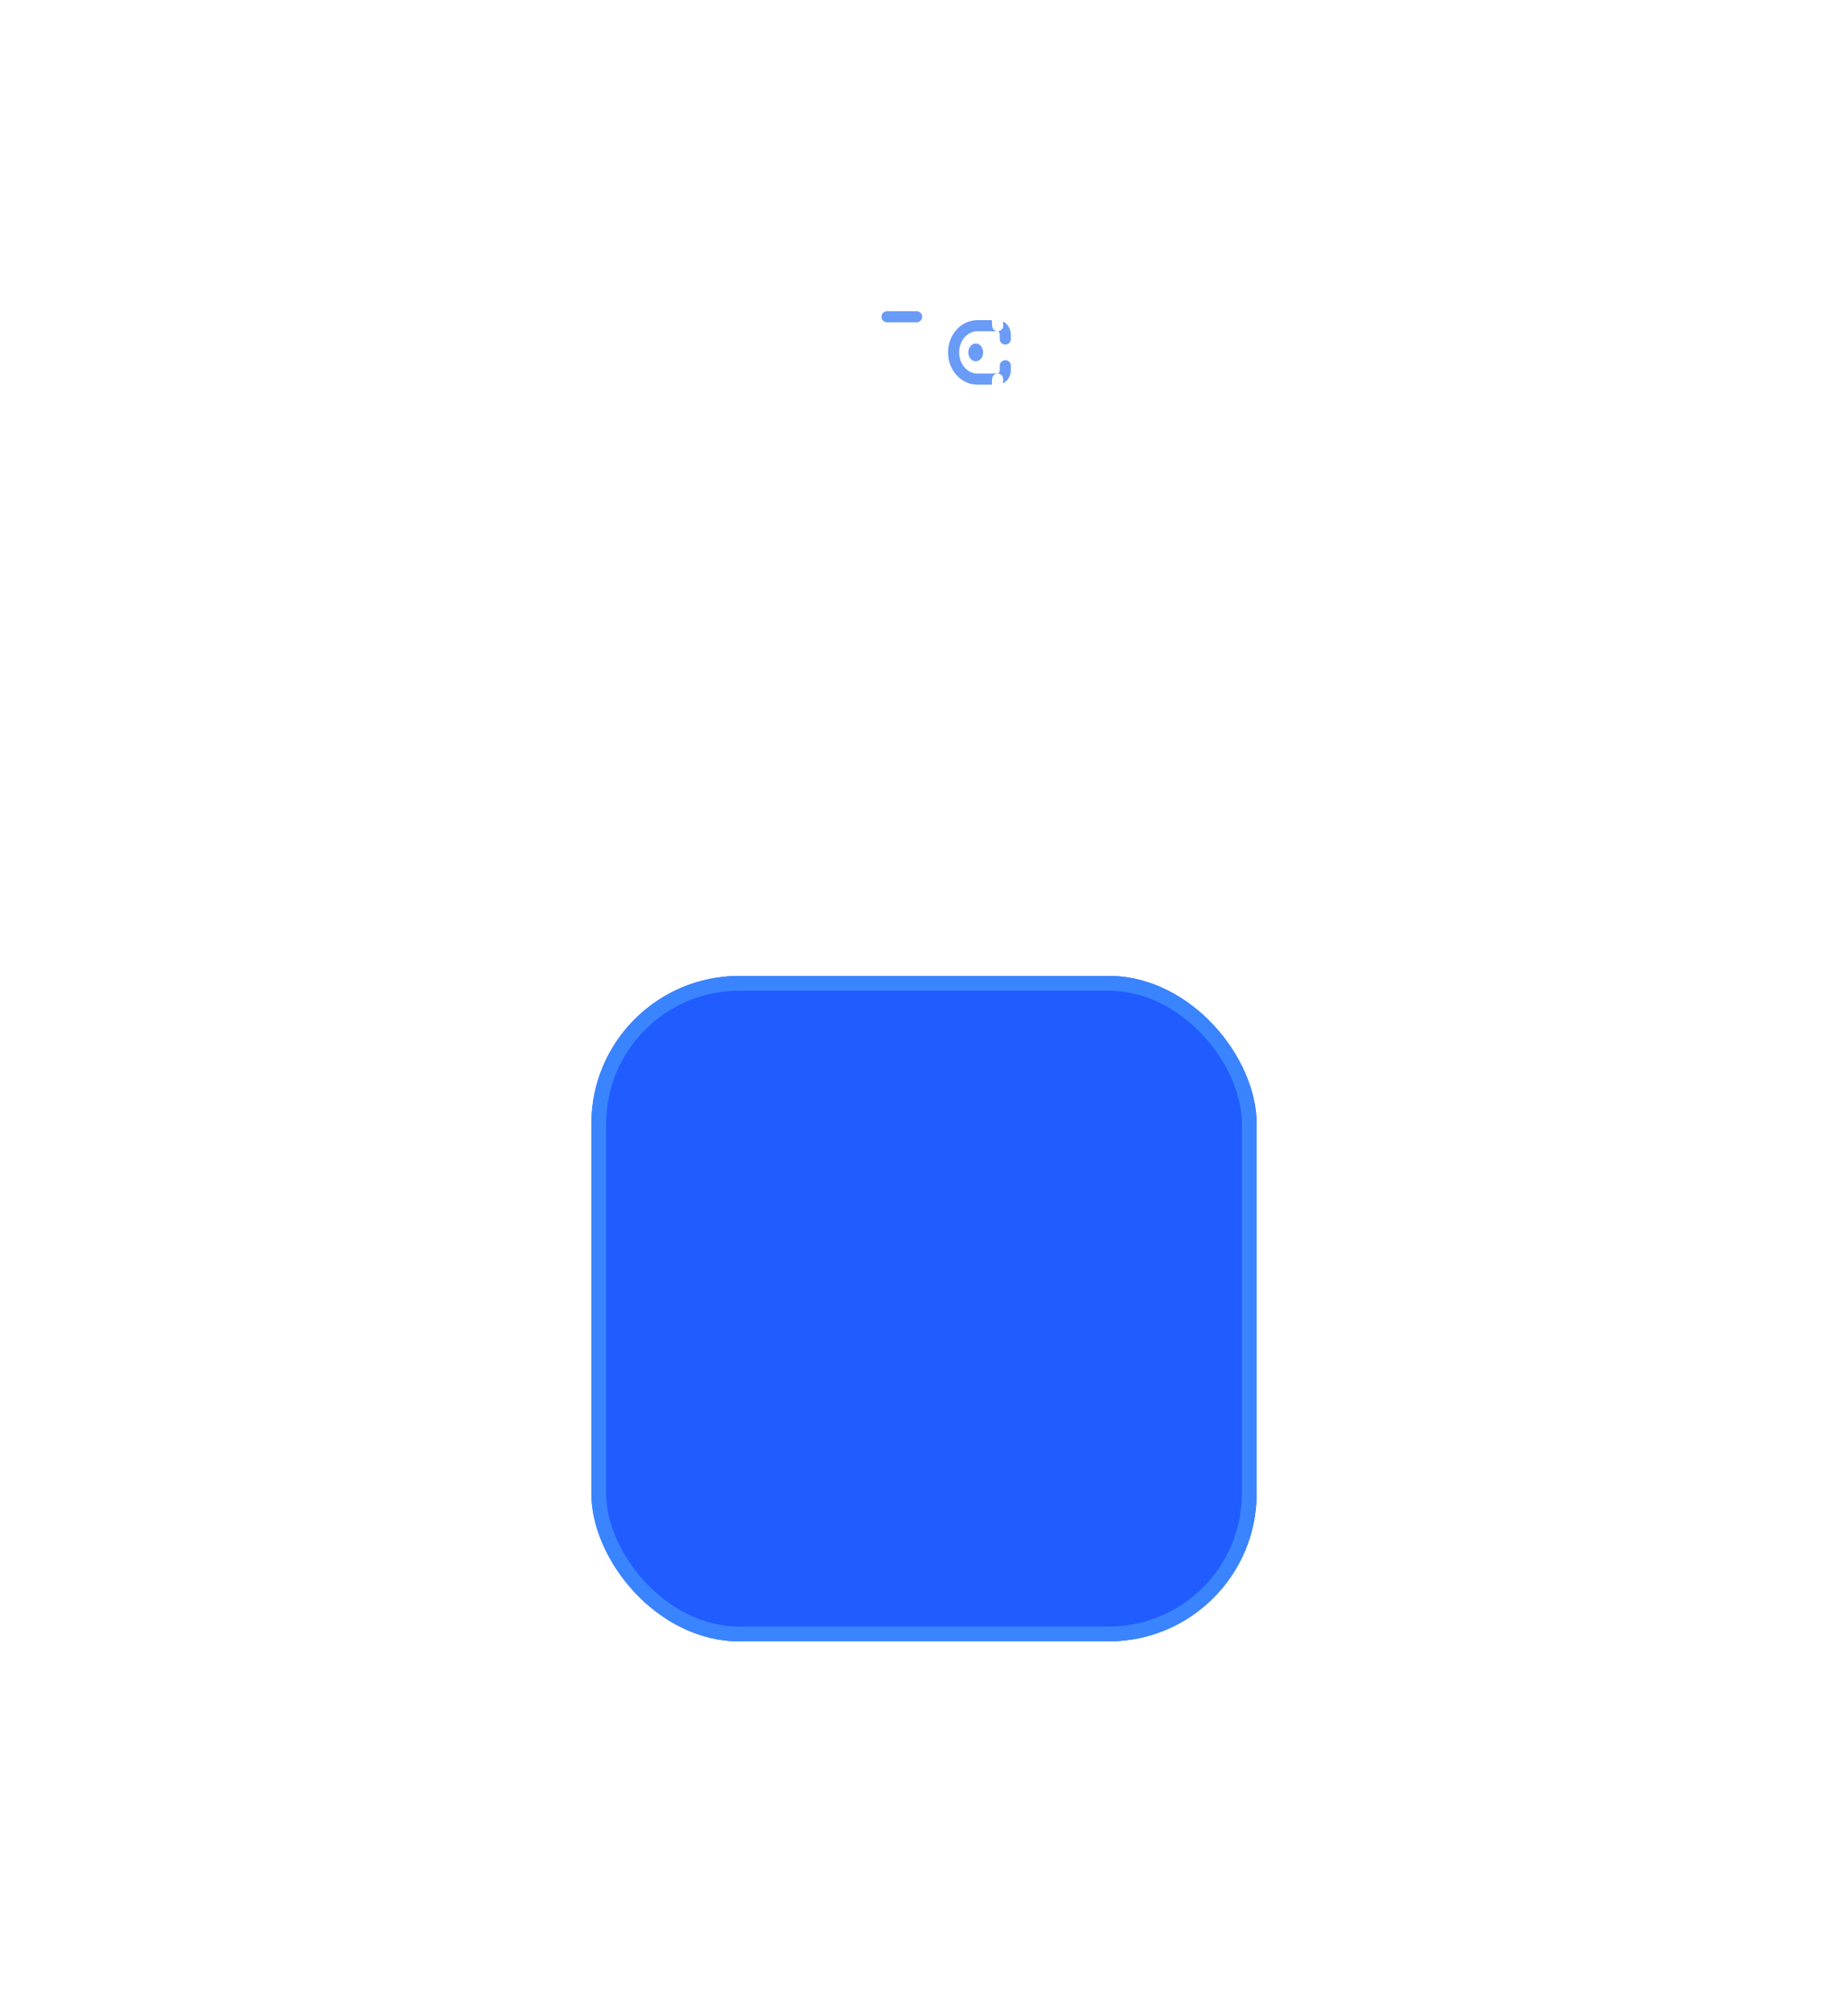 <svg width="250" height="272" viewBox="0 0 250 272" fill="none" xmlns="http://www.w3.org/2000/svg">
<g filter="url(#filter0_dddd_50_120)">
<rect x="80" y="2" width="90" height="90" rx="20" fill="#205CFF"/>
<rect x="81" y="3" width="88" height="88" rx="19" stroke="#3A85FF" stroke-width="2"/>
</g>
<path d="M120 42.844H124" stroke="#699BF7" stroke-width="1.5" stroke-linecap="round" stroke-linejoin="round"/>
<path d="M136 45.857C136 45.764 136 45.214 135.998 45.176C135.962 44.572 135.533 44.091 134.993 44.052C134.959 44.049 134.918 44.049 134.834 44.049H132.232C130.446 44.049 129 45.667 129 47.664C129 49.66 130.447 51.279 132.23 51.279H134.833C134.917 51.279 134.958 51.279 134.993 51.276C135.533 51.237 135.963 50.756 135.998 50.152C136 50.114 136 49.564 136 49.471" stroke="#699BF7" stroke-width="1.5" stroke-linecap="round"/>
<path d="M132 48.869C132.552 48.869 133 48.329 133 47.664C133 46.998 132.552 46.459 132 46.459C131.448 46.459 131 46.998 131 47.664C131 48.329 131.448 48.869 132 48.869Z" fill="#699BF7"/>
<path d="M127 38.025C130.771 38.025 132.657 38.025 133.828 39.437C134.637 40.41 134.888 41.794 134.965 44.049M124 57.303H127C130.771 57.303 132.657 57.303 133.828 55.891C134.637 54.917 134.888 53.534 134.965 51.279M123 38.025C119.886 38.037 118.235 38.155 117.172 39.437C116 40.848 116 43.12 116 47.664C116 52.208 116 54.48 117.172 55.891C117.825 56.679 118.7 57.027 120 57.18" stroke="white" stroke-width="1.5" stroke-linecap="round"/>
<defs>
<filter id="filter0_dddd_50_120" x="0" y="0.704" width="250" height="271.296" filterUnits="userSpaceOnUse" color-interpolation-filters="sRGB">
<feFlood flood-opacity="0" result="BackgroundImageFix"/>
<feColorMatrix in="SourceAlpha" type="matrix" values="0 0 0 0 0 0 0 0 0 0 0 0 0 0 0 0 0 0 127 0" result="hardAlpha"/>
<feOffset dy="1.852"/>
<feGaussianBlur stdDeviation="1.574"/>
<feColorMatrix type="matrix" values="0 0 0 0 0.243 0 0 0 0 0.545 0 0 0 0 1 0 0 0 0.017 0"/>
<feBlend mode="normal" in2="BackgroundImageFix" result="effect1_dropShadow_50_120"/>
<feColorMatrix in="SourceAlpha" type="matrix" values="0 0 0 0 0 0 0 0 0 0 0 0 0 0 0 0 0 0 127 0" result="hardAlpha"/>
<feOffset dy="8.148"/>
<feGaussianBlur stdDeviation="3.259"/>
<feColorMatrix type="matrix" values="0 0 0 0 0.243 0 0 0 0 0.545 0 0 0 0 1 0 0 0 0.027 0"/>
<feBlend mode="normal" in2="effect1_dropShadow_50_120" result="effect2_dropShadow_50_120"/>
<feColorMatrix in="SourceAlpha" type="matrix" values="0 0 0 0 0 0 0 0 0 0 0 0 0 0 0 0 0 0 127 0" result="hardAlpha"/>
<feOffset dy="20"/>
<feGaussianBlur stdDeviation="6.5"/>
<feColorMatrix type="matrix" values="0 0 0 0 0.243 0 0 0 0 0.545 0 0 0 0 1 0 0 0 0.035 0"/>
<feBlend mode="normal" in2="effect2_dropShadow_50_120" result="effect3_dropShadow_50_120"/>
<feColorMatrix in="SourceAlpha" type="matrix" values="0 0 0 0 0 0 0 0 0 0 0 0 0 0 0 0 0 0 127 0" result="hardAlpha"/>
<feOffset dy="100"/>
<feGaussianBlur stdDeviation="40"/>
<feColorMatrix type="matrix" values="0 0 0 0 0.243 0 0 0 0 0.545 0 0 0 0 1 0 0 0 0.07 0"/>
<feBlend mode="normal" in2="effect3_dropShadow_50_120" result="effect4_dropShadow_50_120"/>
<feBlend mode="normal" in="SourceGraphic" in2="effect4_dropShadow_50_120" result="shape"/>
</filter>
</defs>
</svg>
